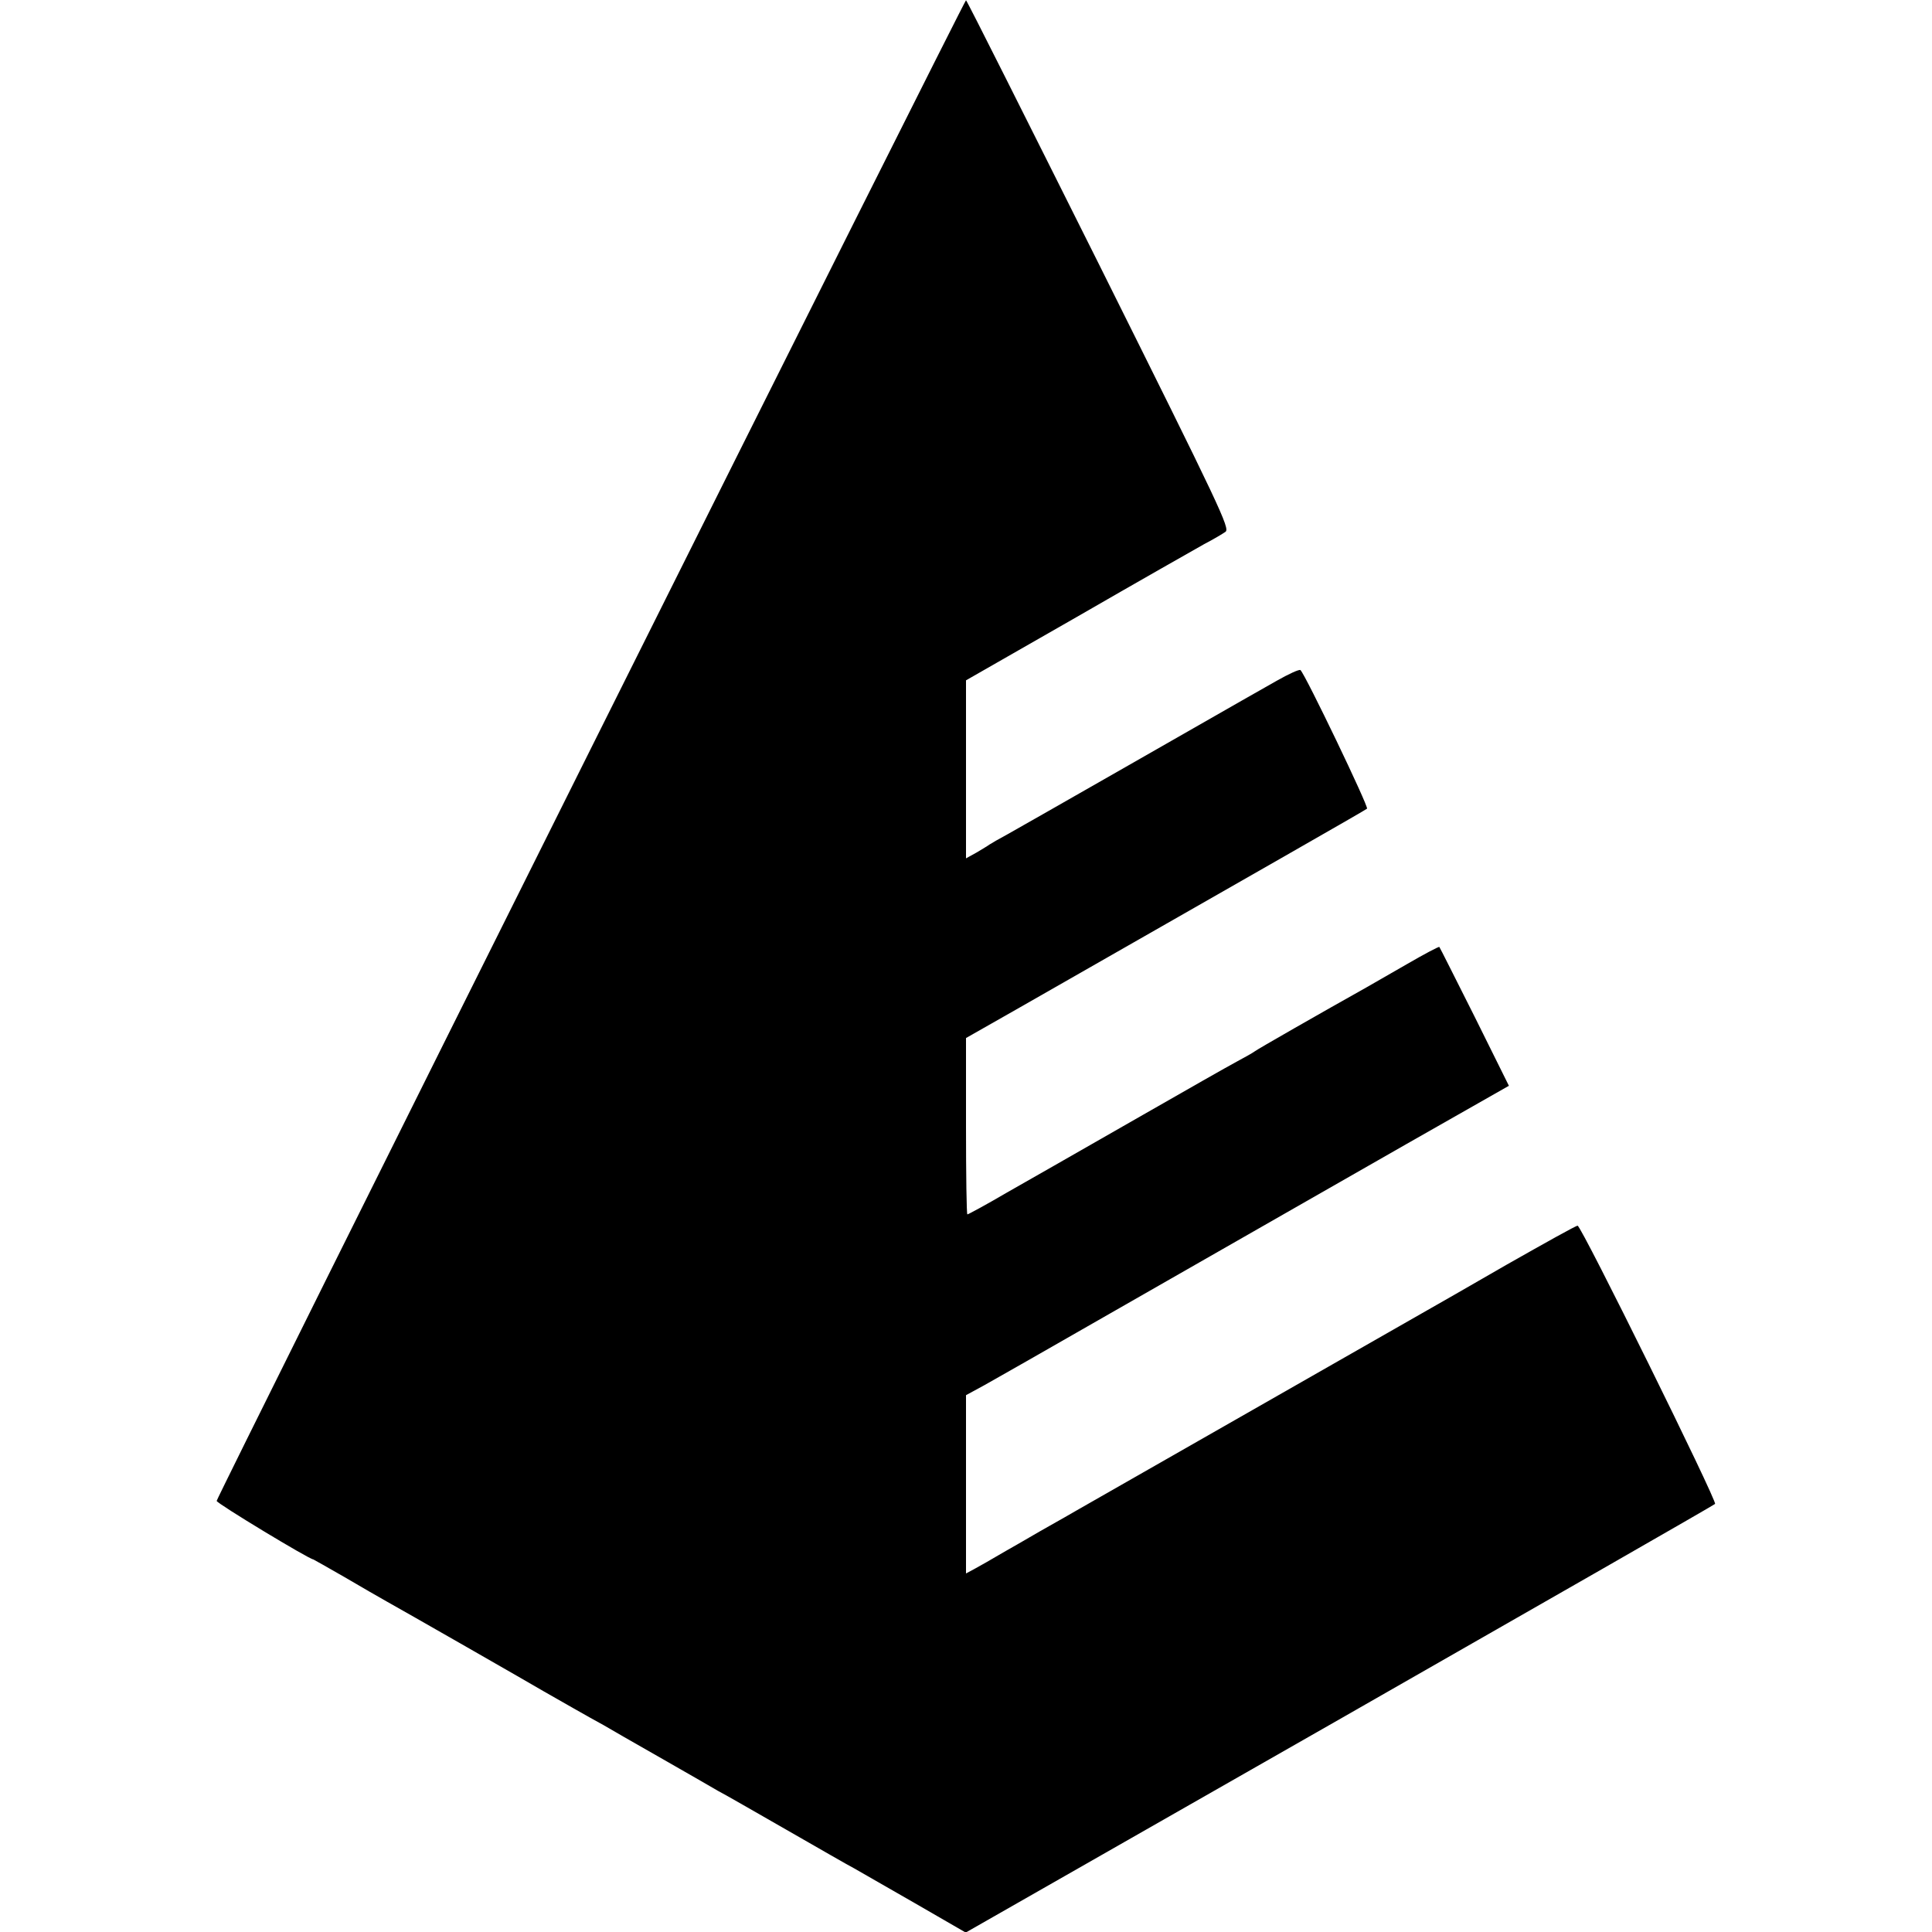 <?xml version="1.0" standalone="no"?>
<!DOCTYPE svg PUBLIC "-//W3C//DTD SVG 20010904//EN"
 "http://www.w3.org/TR/2001/REC-SVG-20010904/DTD/svg10.dtd">
<svg version="1.0" xmlns="http://www.w3.org/2000/svg"
 width="700pt" height="700pt" viewBox="0 0 700 700"
 preserveAspectRatio="xMidYMid meet">
<g transform="translate(0,700) scale(0.1,-0.1)"
fill="#000000" stroke="none">
<path d="M2140 4286 c-745 -1492 -1355 -2718 -1355 -2724 0 -9 336 -212 350
-212 1 0 52 -29 113 -64 61 -36 131 -76 154 -89 24 -13 153 -87 288 -164 135
-77 261 -150 280 -161 19 -11 67 -38 107 -61 39 -22 88 -50 109 -61 20 -12
114 -66 209 -120 95 -54 188 -108 207 -119 20 -10 131 -74 248 -141 117 -67
226 -130 244 -139 17 -10 115 -66 218 -125 l187 -108 1353 772 c744 425 1357
776 1362 781 9 8 -484 1007 -498 1008 -5 1 -119 -63 -255 -140 -135 -78 -266
-153 -291 -167 -45 -26 -1205 -688 -1270 -725 -19 -11 -64 -37 -100 -57 -36
-20 -105 -61 -155 -89 -49 -29 -102 -59 -117 -67 l-28 -15 0 323 0 323 68 37
c89 50 92 52 662 378 272 156 662 378 866 495 l371 211 -124 250 c-69 137
-126 251 -128 253 -2 2 -55 -26 -117 -62 -63 -36 -129 -74 -148 -85 -157 -88
-397 -225 -405 -232 -5 -4 -35 -21 -65 -37 -30 -16 -183 -103 -340 -193 -157
-90 -301 -172 -320 -183 -19 -11 -97 -55 -172 -98 -75 -44 -140 -79 -143 -79
-3 0 -5 144 -5 319 l0 320 183 104 c902 515 1263 721 1270 727 7 6 -222 483
-241 502 -4 4 -43 -14 -87 -39 -44 -25 -100 -57 -125 -71 -25 -14 -214 -122
-420 -240 -206 -118 -400 -228 -430 -245 -30 -16 -59 -33 -65 -37 -5 -4 -27
-17 -47 -29 l-38 -21 0 323 0 322 402 230 c220 127 428 245 460 263 33 17 68
38 78 45 17 12 -15 80 -458 969 -263 526 -479 957 -482 957 -3 0 -615 -1221
-1360 -2713z"/>
</g>
</svg>
